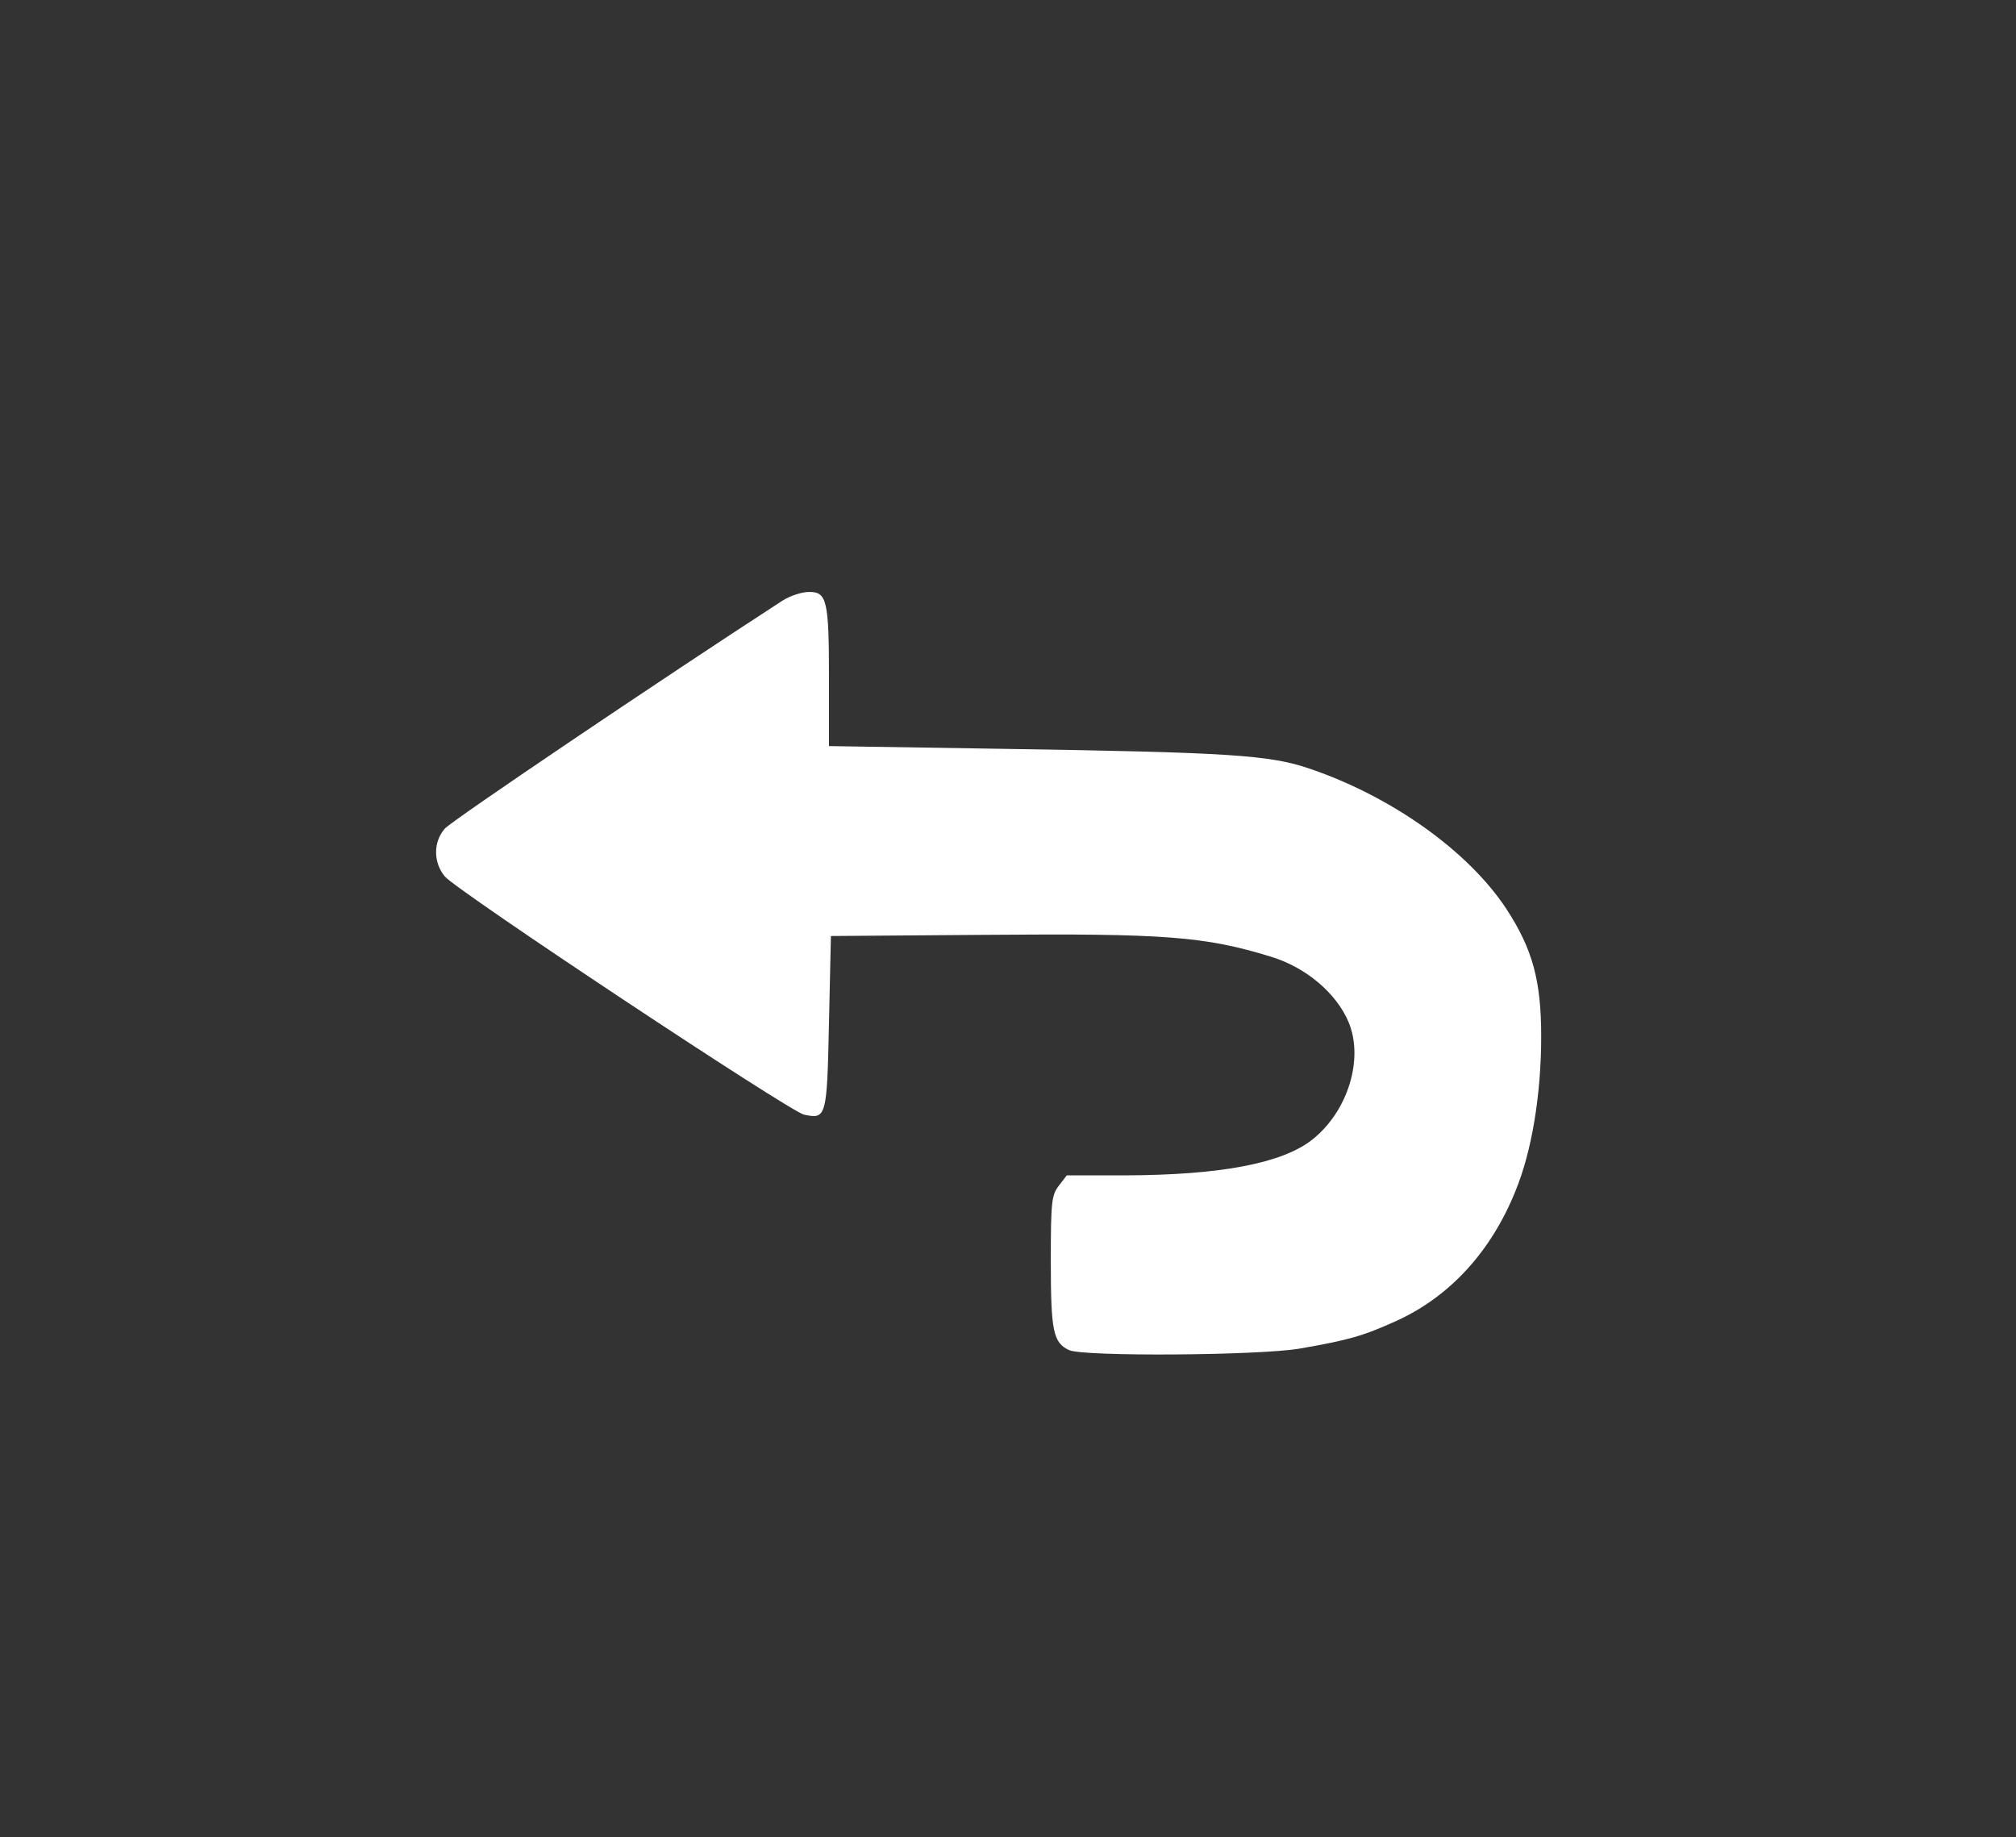 <?xml version="1.0" standalone="no"?>
<!DOCTYPE svg PUBLIC "-//W3C//DTD SVG 20010904//EN"
 "http://www.w3.org/TR/2001/REC-SVG-20010904/DTD/svg10.dtd">
<svg version="1.0" xmlns="http://www.w3.org/2000/svg"
 width="518pt" height="472pt" viewBox="0 0 518 472"
 preserveAspectRatio="xMidYMid meet">

<rect x="0" y="0" width="518" height="472" fill="#333333" stroke="none"/>

<g transform="translate(0,472) scale(0.1,-0.1)"
fill="#ffffff" stroke="none">
<path d="M2011 3177 c-301 -195 -851 -566 -868 -586 -30 -34 -30 -87 0 -123
31 -37 886 -604 923 -612 57 -12 59 -8 64 236 l5 223 395 3 c463 4 566 -4 735
-56 90 -27 169 -94 200 -168 40 -95 -2 -230 -93 -302 -77 -61 -235 -91 -479
-92 l-152 0 -20 -26 c-19 -25 -21 -40 -21 -195 0 -179 6 -209 47 -228 37 -17
488 -14 593 4 126 22 162 32 250 72 137 63 242 179 304 333 42 102 66 248 66
397 0 143 -22 224 -89 327 -97 148 -294 289 -506 361 -102 35 -205 42 -792 51
l-443 7 0 173 c0 201 -5 224 -52 223 -18 0 -48 -10 -67 -22z"/>
</g>
</svg>
